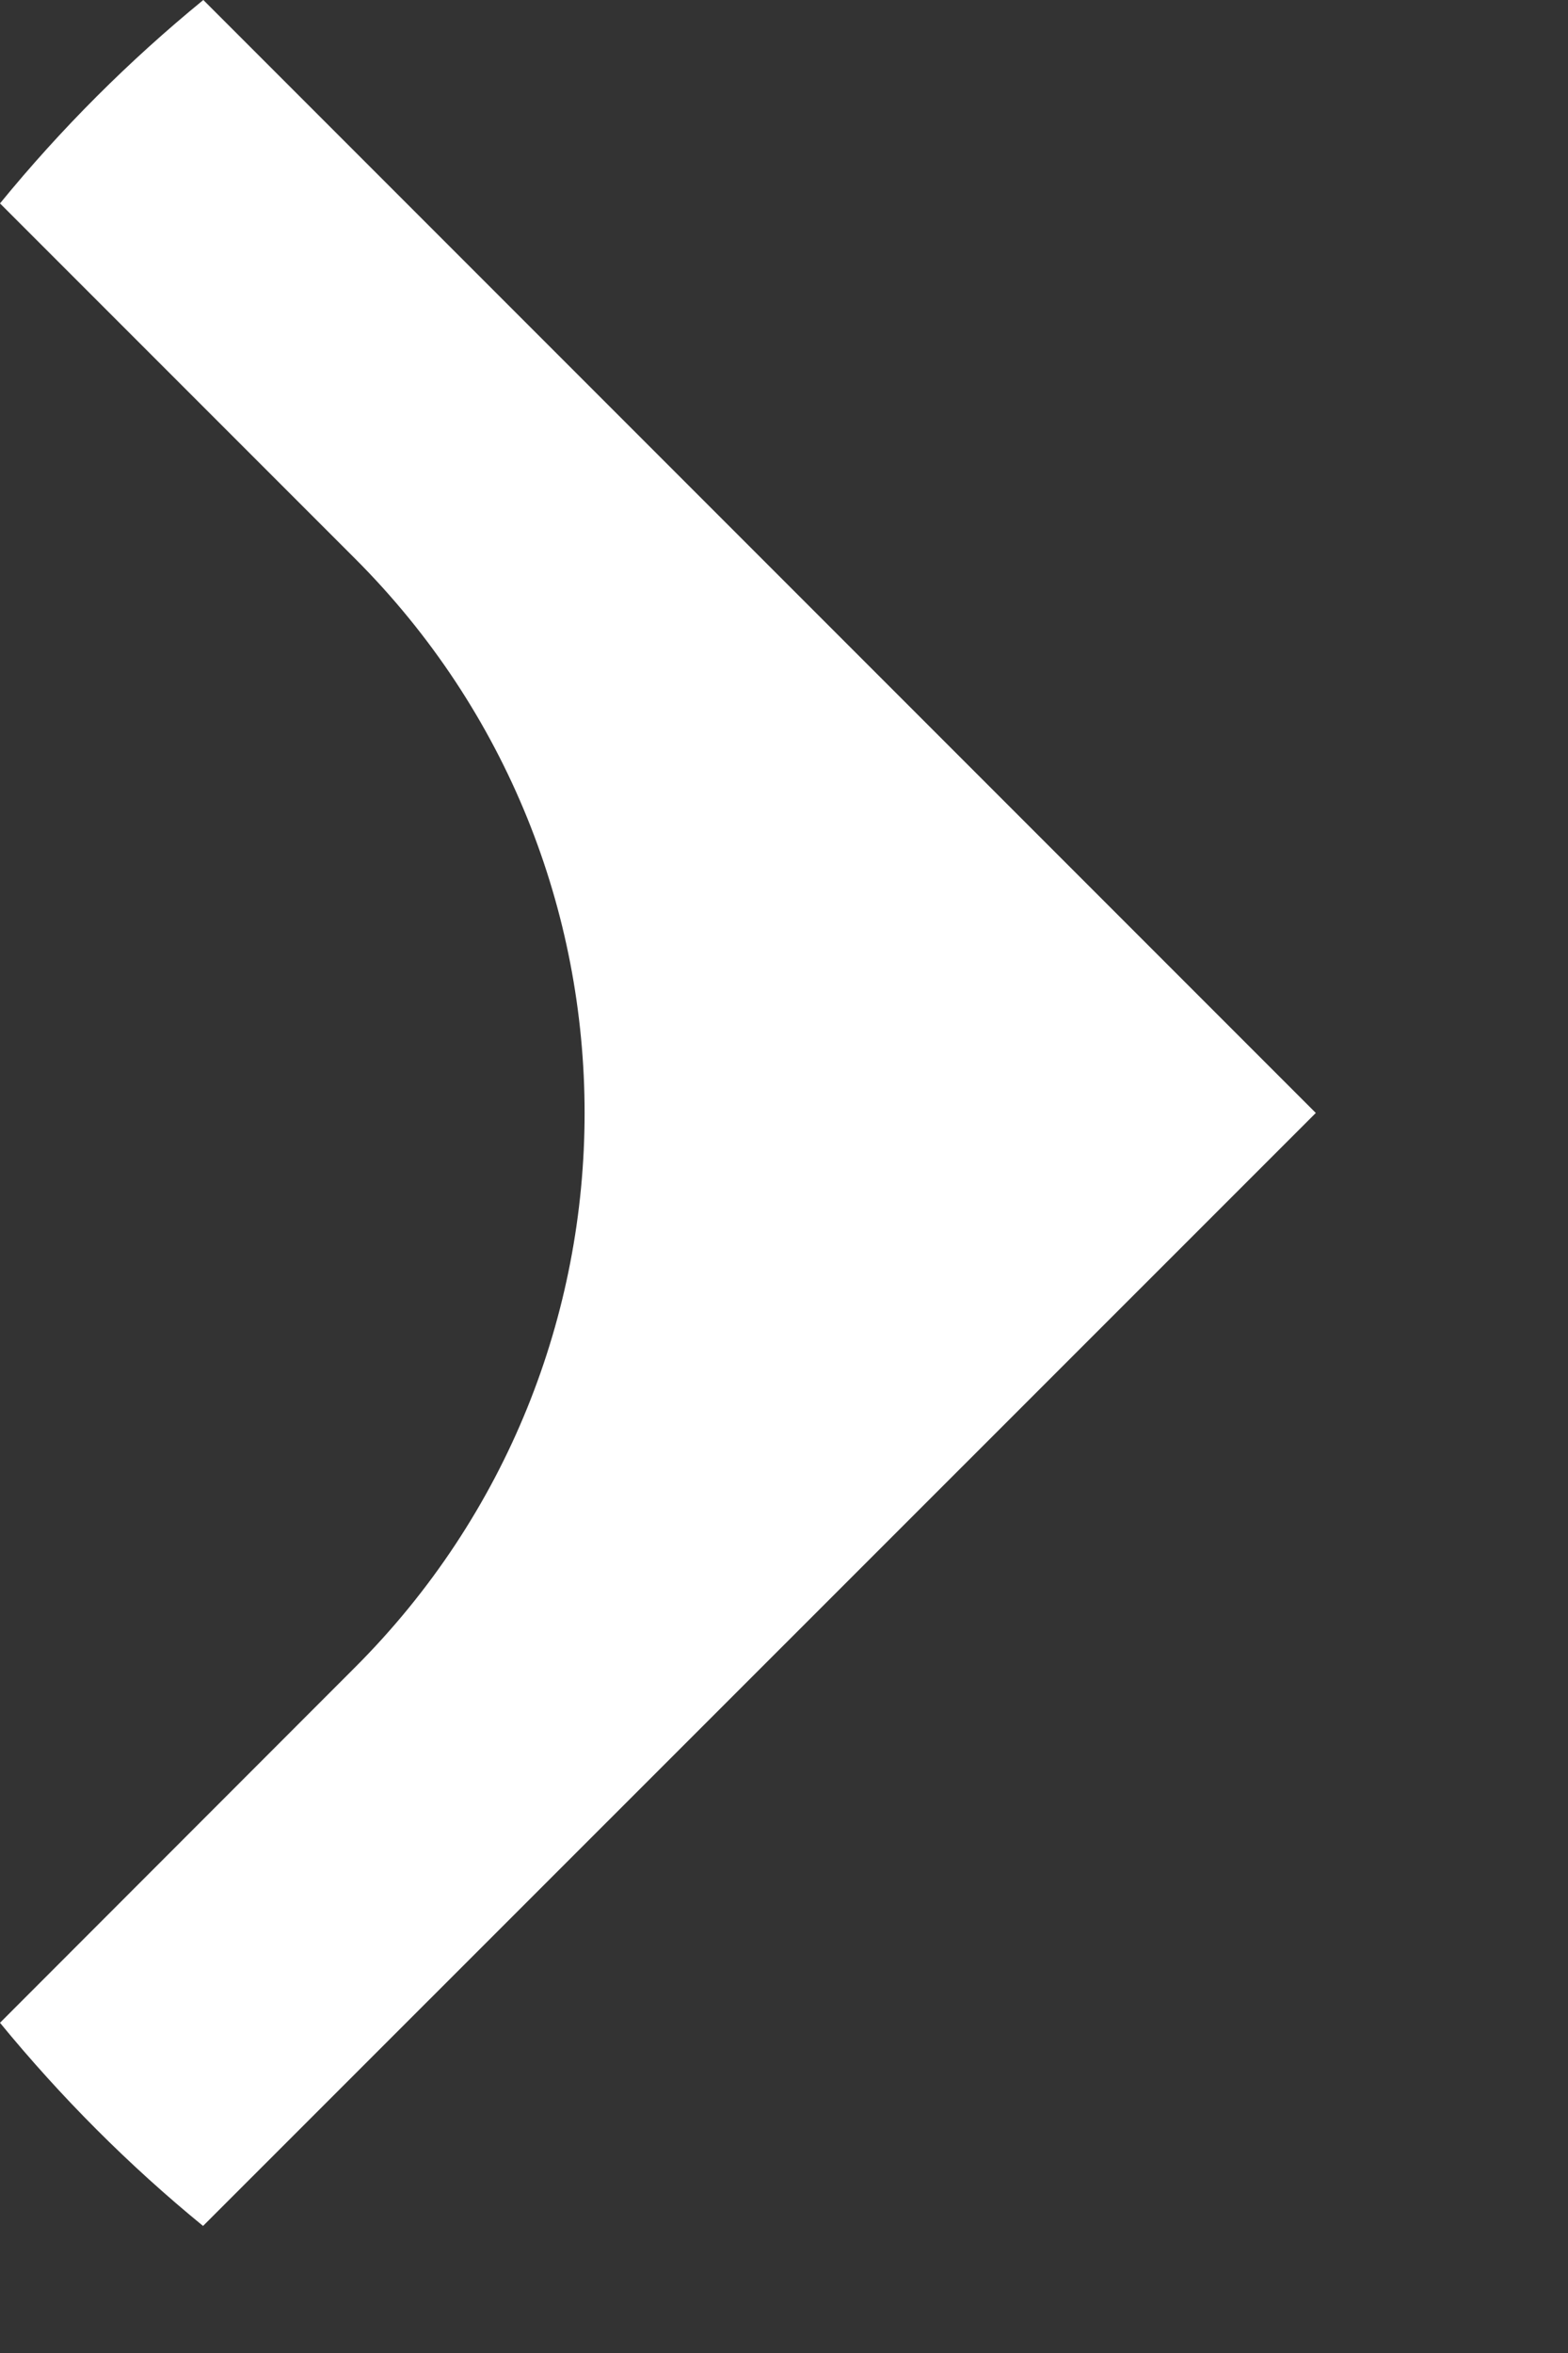 <svg width="6" height="9" viewBox="0 0 6 9" fill="none" xmlns="http://www.w3.org/2000/svg">
<rect x="0" y="0" width="6" height="9" fill="#333333" stroke="none"/>
<path fill-rule="evenodd" clip-rule="evenodd" d="M0.778 -2.57832e-05C0.493 0.233 0.233 0.493 7.97981e-07 0.778L1.358 2.136C2.53 3.307 2.53 5.207 1.358 6.378L-3.3986e-08 7.737C0.233 8.021 0.493 8.282 0.777 8.514L5.035 4.257L0.778 -2.57832e-05Z" fill="white"/>
</svg>
